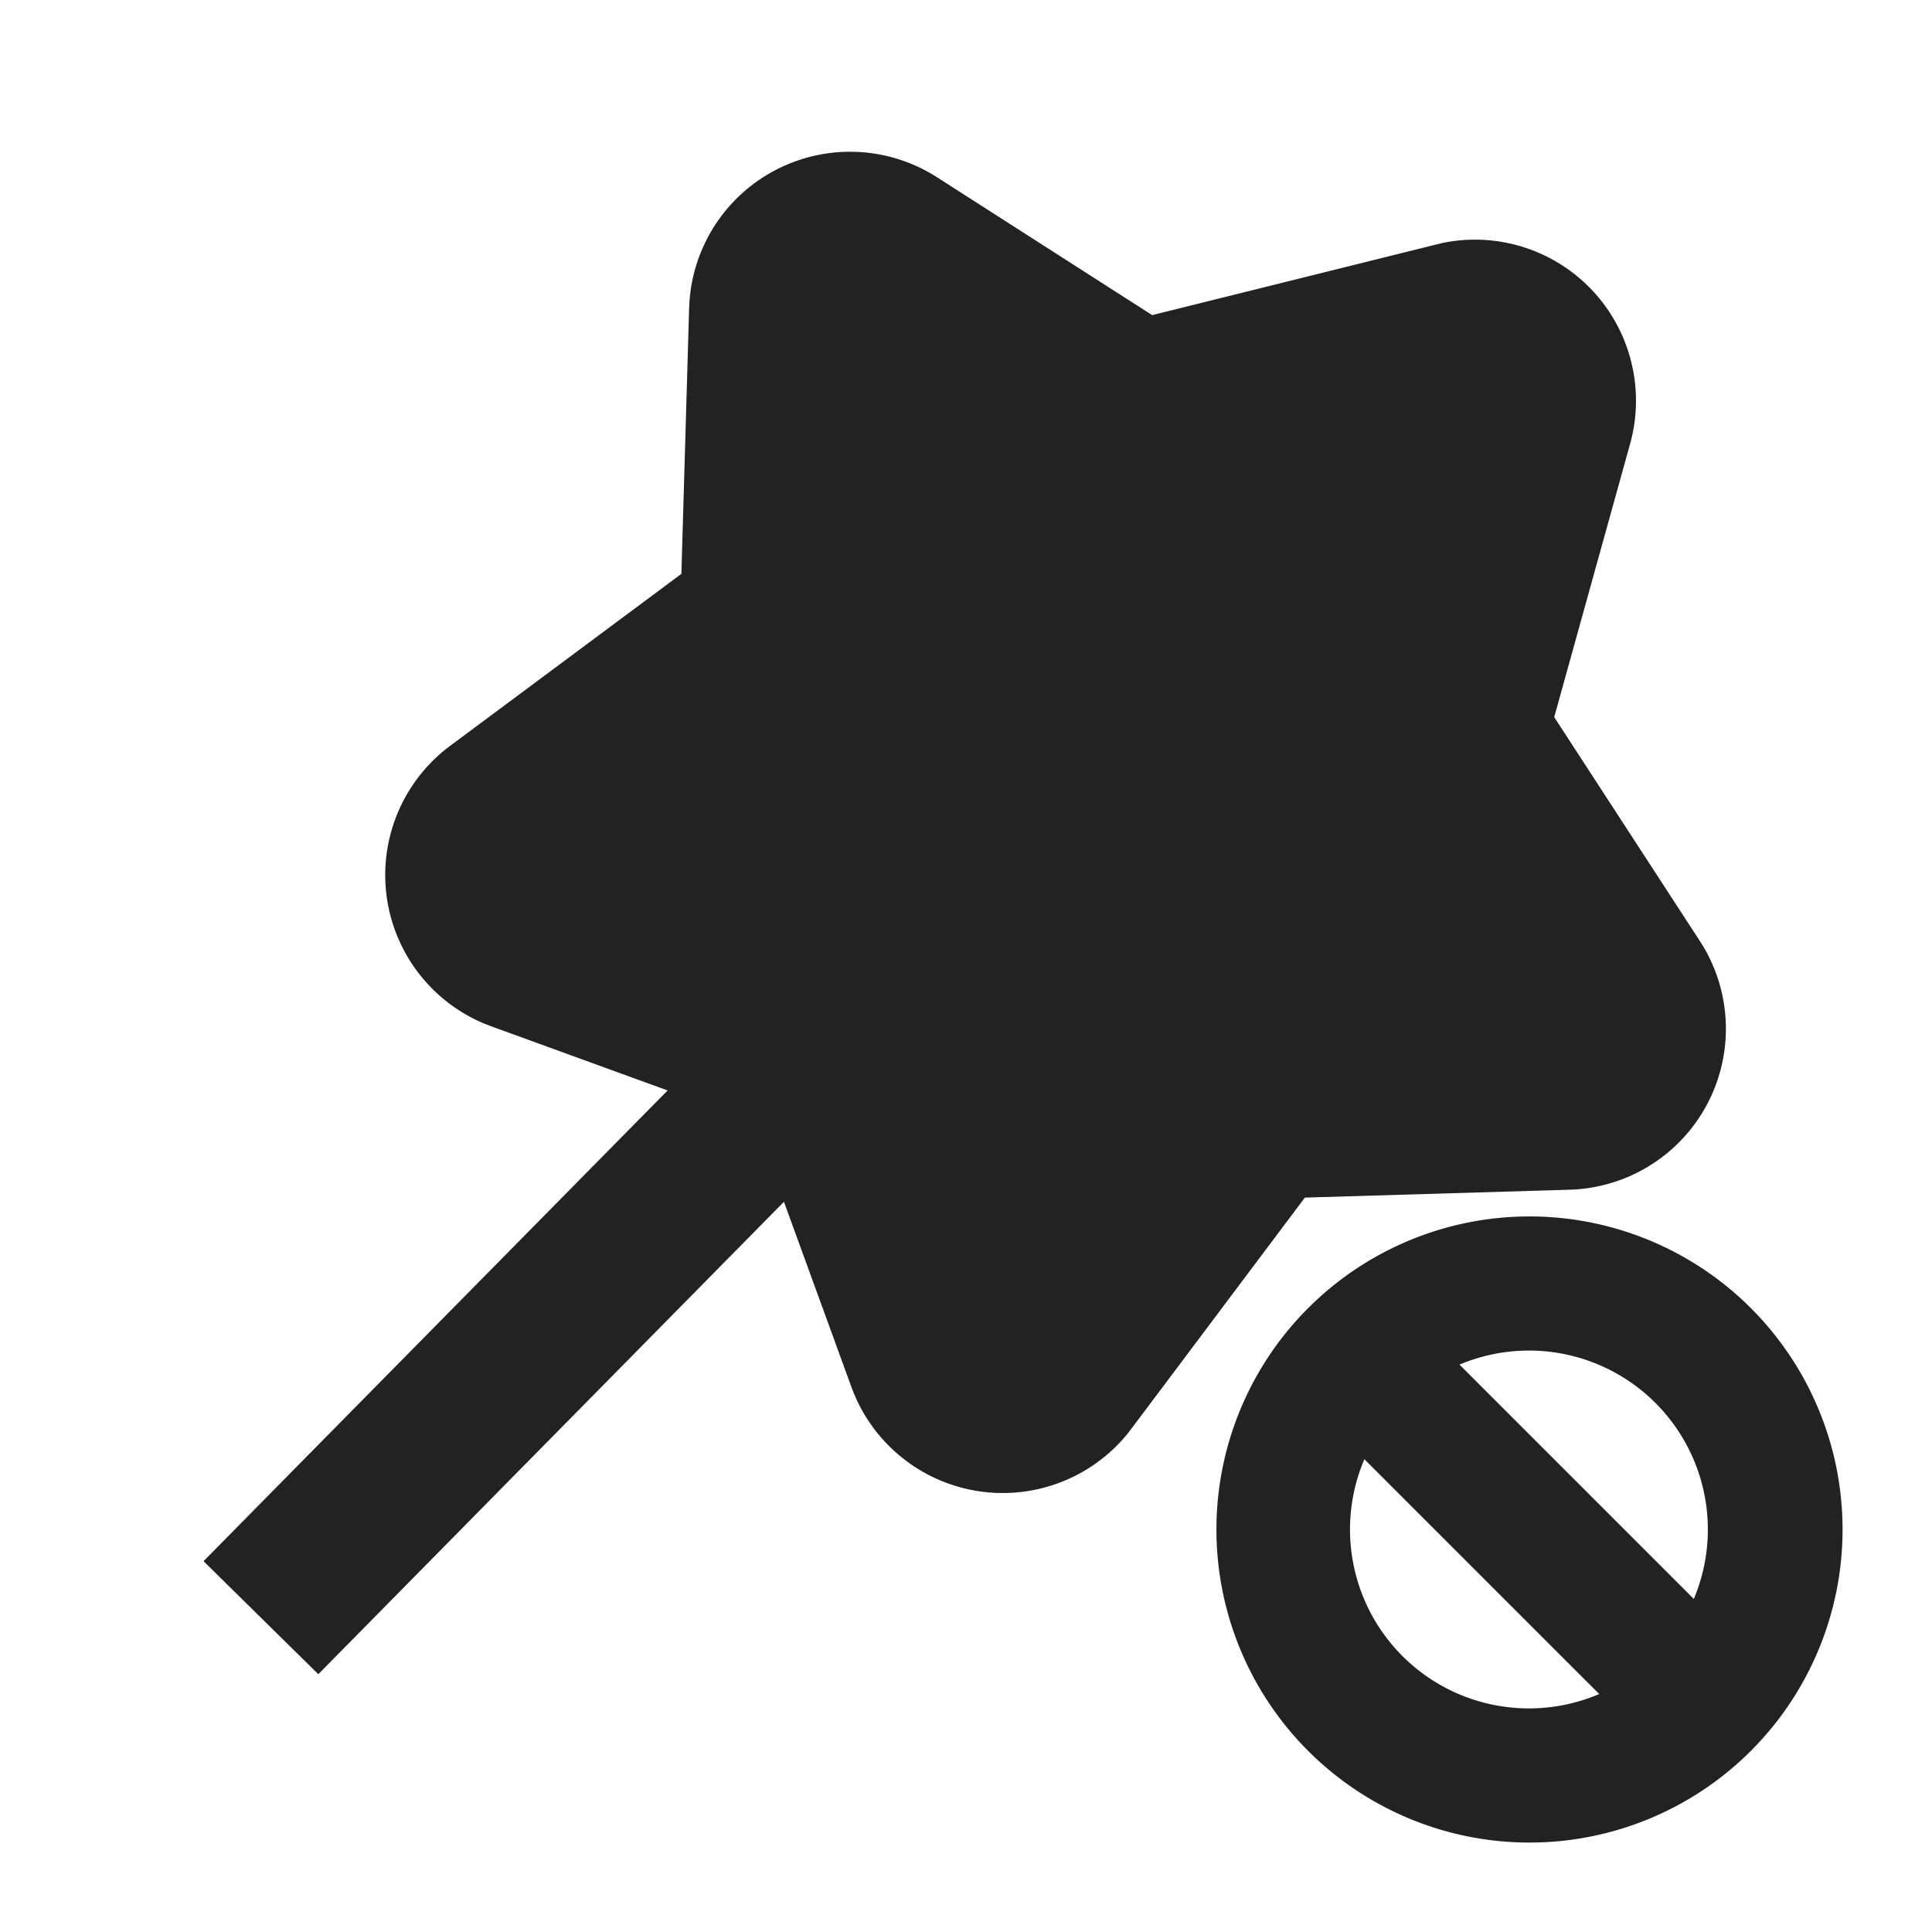<svg xmlns="http://www.w3.org/2000/svg" viewBox="0 0 1024 1024"><path fill="#222" d="M863.701 188.523A85.333 85.333 0 0 0 764.501 128.789L761.173 129.6 610.688 167.019 496.576 93.909A85.333 85.333 0 0 0 365.44 159.66L365.248 163.285 361.152 304.15 238.613 395.285A85.333 85.333 0 0 0 257.28 542.784L260.352 543.957 353.856 577.963 107.883 827.456 168.704 887.36 415.509 636.97 451.285 735.19A85.333 85.333 0 0 0 477.013 771.69L480.256 774.25A85.333 85.333 0 0 0 597.76 759.745L599.723 757.163 691.605 634.752 831.936 630.571A85.333 85.333 0 0 0 902.656 501.46L900.949 498.752 823.765 380.096 864 235.2A85.333 85.333 0 0 0 865.536 196.075L864.576 191.765 863.723 188.523Z"></path><path fill="#222" d="M810.667 644.736A165.93 165.93 0 1 1 810.667 976.597 165.93 165.93 0 0 1 810.667 644.736ZM810.667 715.84A94.827 94.827 0 1 0 810.667 905.493 94.837 94.837 0 0 0 810.667 715.82Z"></path><path fill="#222" d="M723.2 672.917 948.416 898.133 898.133 948.395 672.917 723.22z"></path></svg>